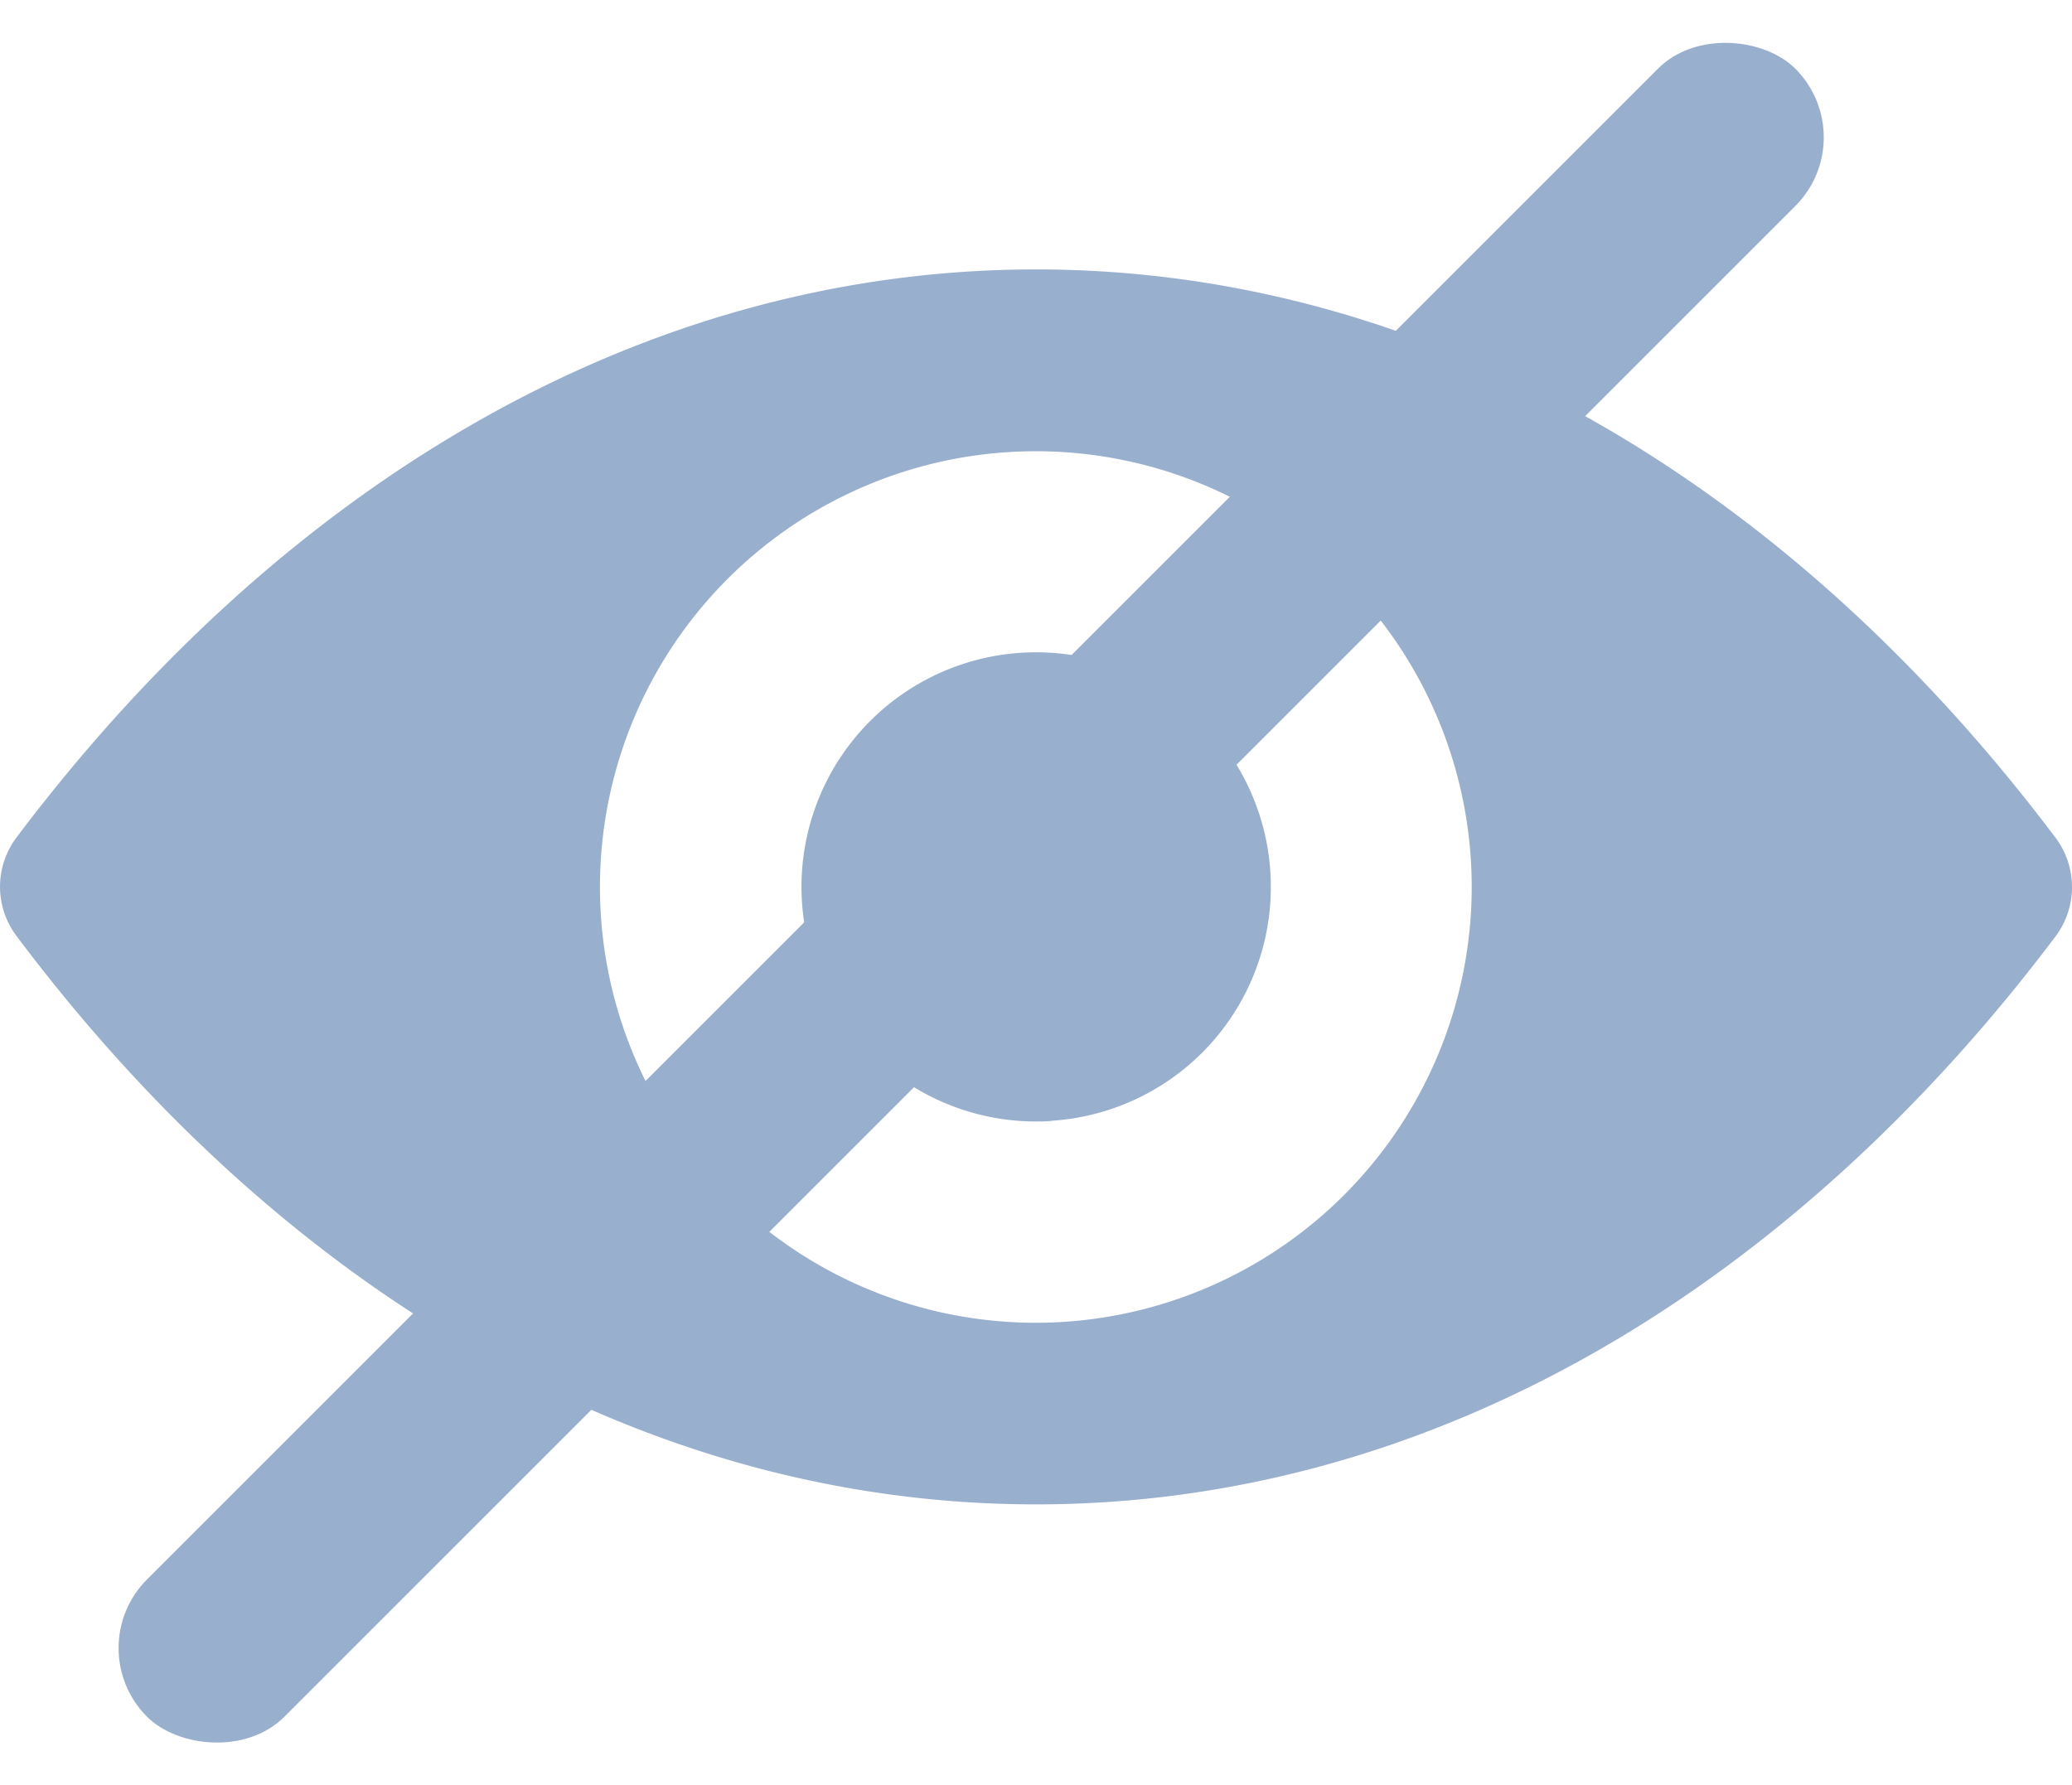<svg xmlns="http://www.w3.org/2000/svg" xmlns:xlink="http://www.w3.org/1999/xlink" width="18.455" height="15.904" viewBox="0 0 18.455 15.904">
  <defs>
    <clipPath id="clip-path">
      <rect width="18.455" height="15.904" fill="none"/>
    </clipPath>
  </defs>
  <g id="ocultar" clip-path="url(#clip-path)">
    <rect id="Rectángulo_370" data-name="Rectángulo 370" width="20.762" height="1.73" rx="0.865" transform="translate(0.698 14.681) rotate(-45)" fill="#99afce"/>
    <path id="Trazado_322" data-name="Trazado 322" d="M533.062-19.695c-3.526,0-6.724,1.929-9.083,5.063a.729.729,0,0,0,0,.872c2.355,3.14,5.555,5.066,9.083,5.066s6.724-1.929,9.083-5.063a.732.732,0,0,0,0-.872C539.785-17.766,536.588-19.695,533.062-19.695Zm.252,9.375a3.882,3.882,0,0,1-4.128-3.62,3.882,3.882,0,0,1,3.62-4.127,3.882,3.882,0,0,1,4.128,3.62,3.9,3.9,0,0,1,0,.507A3.884,3.884,0,0,1,533.314-10.32Zm-.117-1.789a2.09,2.09,0,0,1-2.22-1.952,2.089,2.089,0,0,1,1.952-2.219,2.09,2.09,0,0,1,2.22,1.952,2.376,2.376,0,0,1,0,.267,2.087,2.087,0,0,1-1.952,1.95Z" transform="translate(-523.834 22.095)" fill="#99afce"/>
  </g>
</svg>
